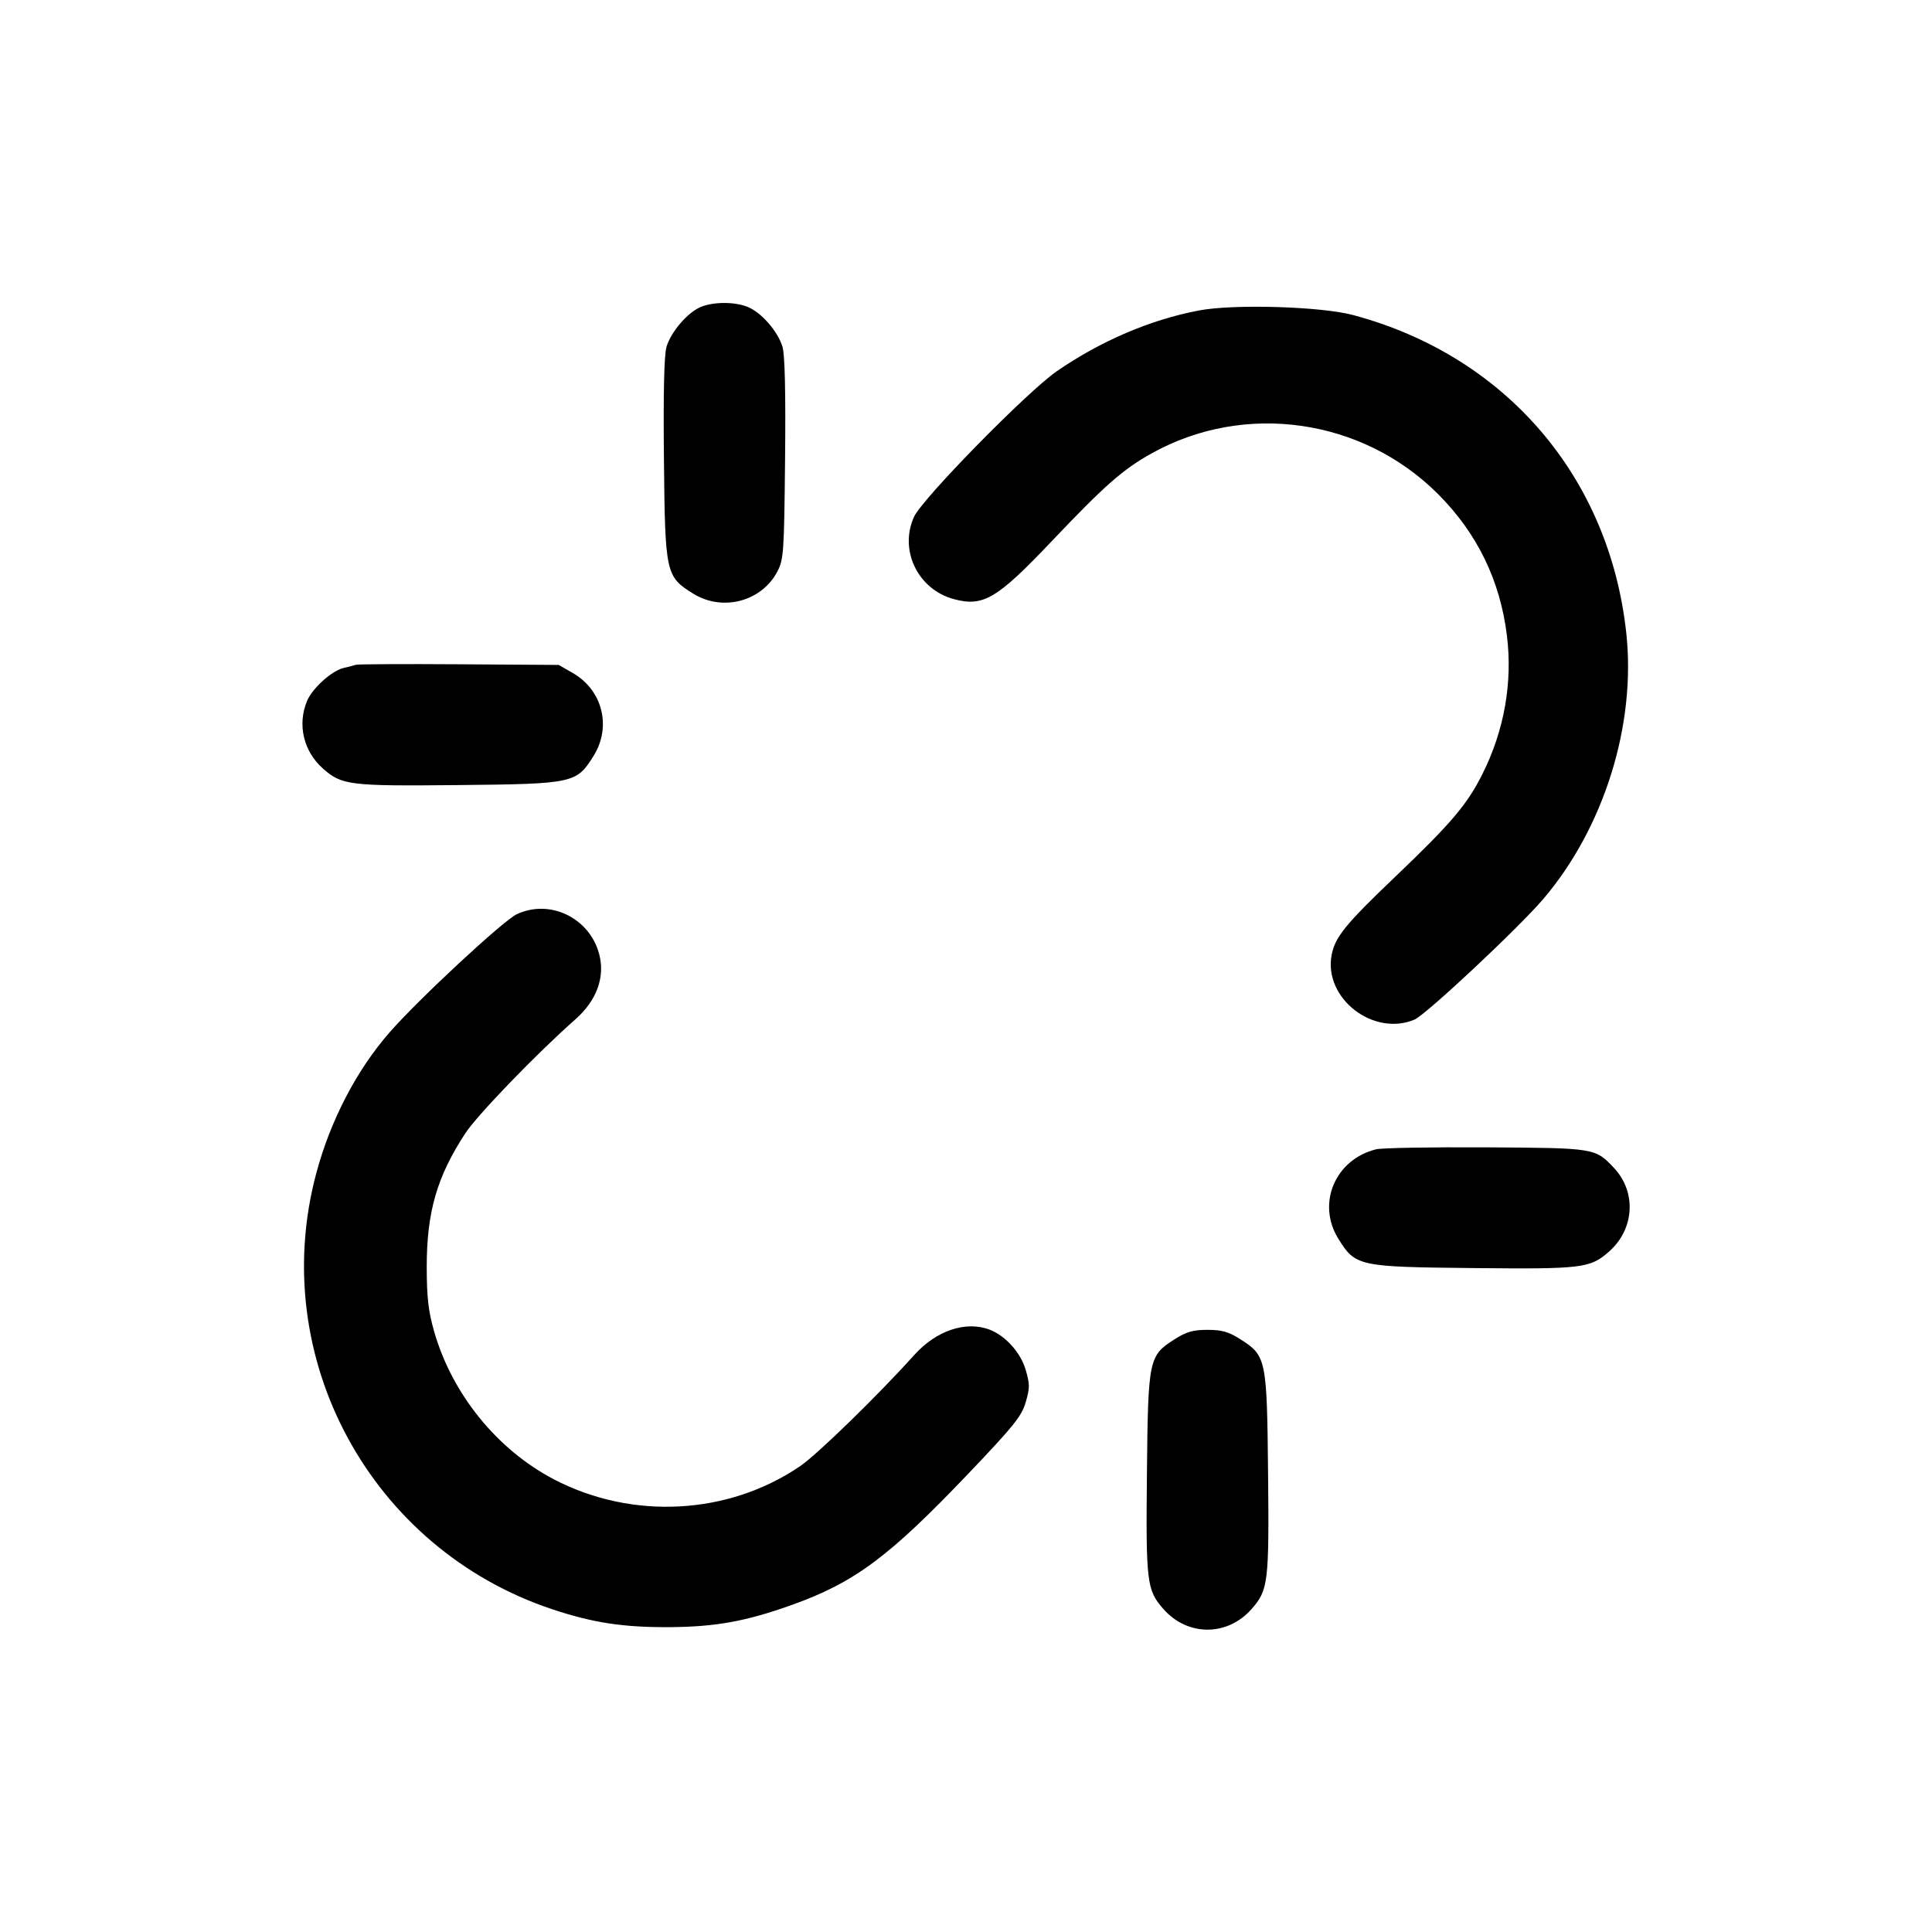 <svg fill="currentColor" viewBox="0 0 256 256" xmlns="http://www.w3.org/2000/svg"><path d="M92.792 40.701 C 91.054 41.459,88.890 44.002,88.313 45.966 C 87.999 47.035,87.885 52.001,87.974 60.800 C 88.127 76.016,88.209 76.396,91.859 78.663 C 95.736 81.071,100.925 79.707,103.001 75.733 C 103.841 74.127,103.901 73.247,104.026 60.800 C 104.115 52.001,104.001 47.035,103.687 45.966 C 103.094 43.949,100.920 41.438,99.114 40.683 C 97.382 39.959,94.475 39.968,92.792 40.701 M158.863 41.139 C 152.439 42.360,145.853 45.174,140.035 49.186 C 136.129 51.880,122.207 66.076,121.114 68.480 C 119.104 72.903,121.619 78.101,126.391 79.386 C 130.280 80.434,132.093 79.364,139.307 71.767 C 146.417 64.278,148.801 62.183,152.638 60.052 C 164.949 53.211,180.513 55.432,190.541 65.459 C 195.724 70.642,198.767 76.888,199.673 84.199 C 200.446 90.440,199.324 96.787,196.423 102.577 C 194.400 106.615,192.268 109.123,184.826 116.220 C 178.279 122.464,176.893 124.172,176.446 126.553 C 175.374 132.266,181.965 137.398,187.427 135.103 C 188.934 134.470,201.233 122.950,204.507 119.105 C 212.544 109.667,216.799 96.035,215.494 83.910 C 213.262 63.181,199.487 47.139,179.285 41.743 C 175.024 40.605,163.470 40.263,158.863 41.139 M47.147 88.089 C 46.912 88.175,46.196 88.361,45.554 88.502 C 43.991 88.847,41.395 91.183,40.683 92.886 C 39.375 96.017,40.220 99.581,42.809 101.854 C 45.311 104.051,46.315 104.172,60.800 104.026 C 76.016 103.873,76.396 103.791,78.663 100.141 C 81.061 96.279,79.832 91.430,75.882 89.169 L 74.027 88.107 60.800 88.020 C 53.525 87.972,47.381 88.003,47.147 88.089 M68.480 121.137 C 66.697 121.970,55.483 132.382,51.644 136.768 C 47.244 141.795,43.771 148.473,41.892 155.520 C 35.391 179.900,49.115 205.220,73.173 213.233 C 78.575 215.032,82.590 215.644,88.747 215.604 C 94.817 215.565,98.842 214.836,104.865 212.683 C 113.249 209.687,117.773 206.322,128.372 195.200 C 134.353 188.924,135.369 187.657,135.913 185.797 C 136.469 183.893,136.467 183.399,135.893 181.464 C 135.220 179.198,133.216 176.980,131.125 176.185 C 127.974 174.987,124.057 176.304,121.147 179.541 C 116.343 184.885,108.318 192.701,106.035 194.262 C 96.535 200.754,83.772 201.439,73.387 196.014 C 65.866 192.085,59.892 184.707,57.526 176.427 C 56.757 173.733,56.550 171.933,56.545 167.893 C 56.537 160.625,57.887 155.935,61.645 150.187 C 63.238 147.750,71.135 139.569,76.223 135.086 C 79.075 132.572,80.211 129.452,79.386 126.391 C 78.098 121.607,72.866 119.086,68.480 121.137 M182.339 152.287 C 176.903 153.638,174.440 159.476,177.337 164.141 C 179.604 167.791,179.984 167.873,195.200 168.026 C 209.685 168.172,210.689 168.051,213.191 165.854 C 216.586 162.873,216.874 157.942,213.840 154.735 C 211.360 152.114,211.357 152.114,196.907 152.030 C 189.632 151.988,183.077 152.103,182.339 152.287 M155.679 177.436 C 152.207 179.638,152.126 180.025,151.974 195.200 C 151.828 209.685,151.949 210.689,154.146 213.191 C 157.363 216.854,162.637 216.854,165.854 213.191 C 168.051 210.689,168.172 209.685,168.026 195.200 C 167.874 180.025,167.793 179.638,164.321 177.436 C 162.789 176.465,161.901 176.213,160.000 176.213 C 158.099 176.213,157.211 176.465,155.679 177.436 " stroke="none" fill-rule="evenodd"></path></svg>